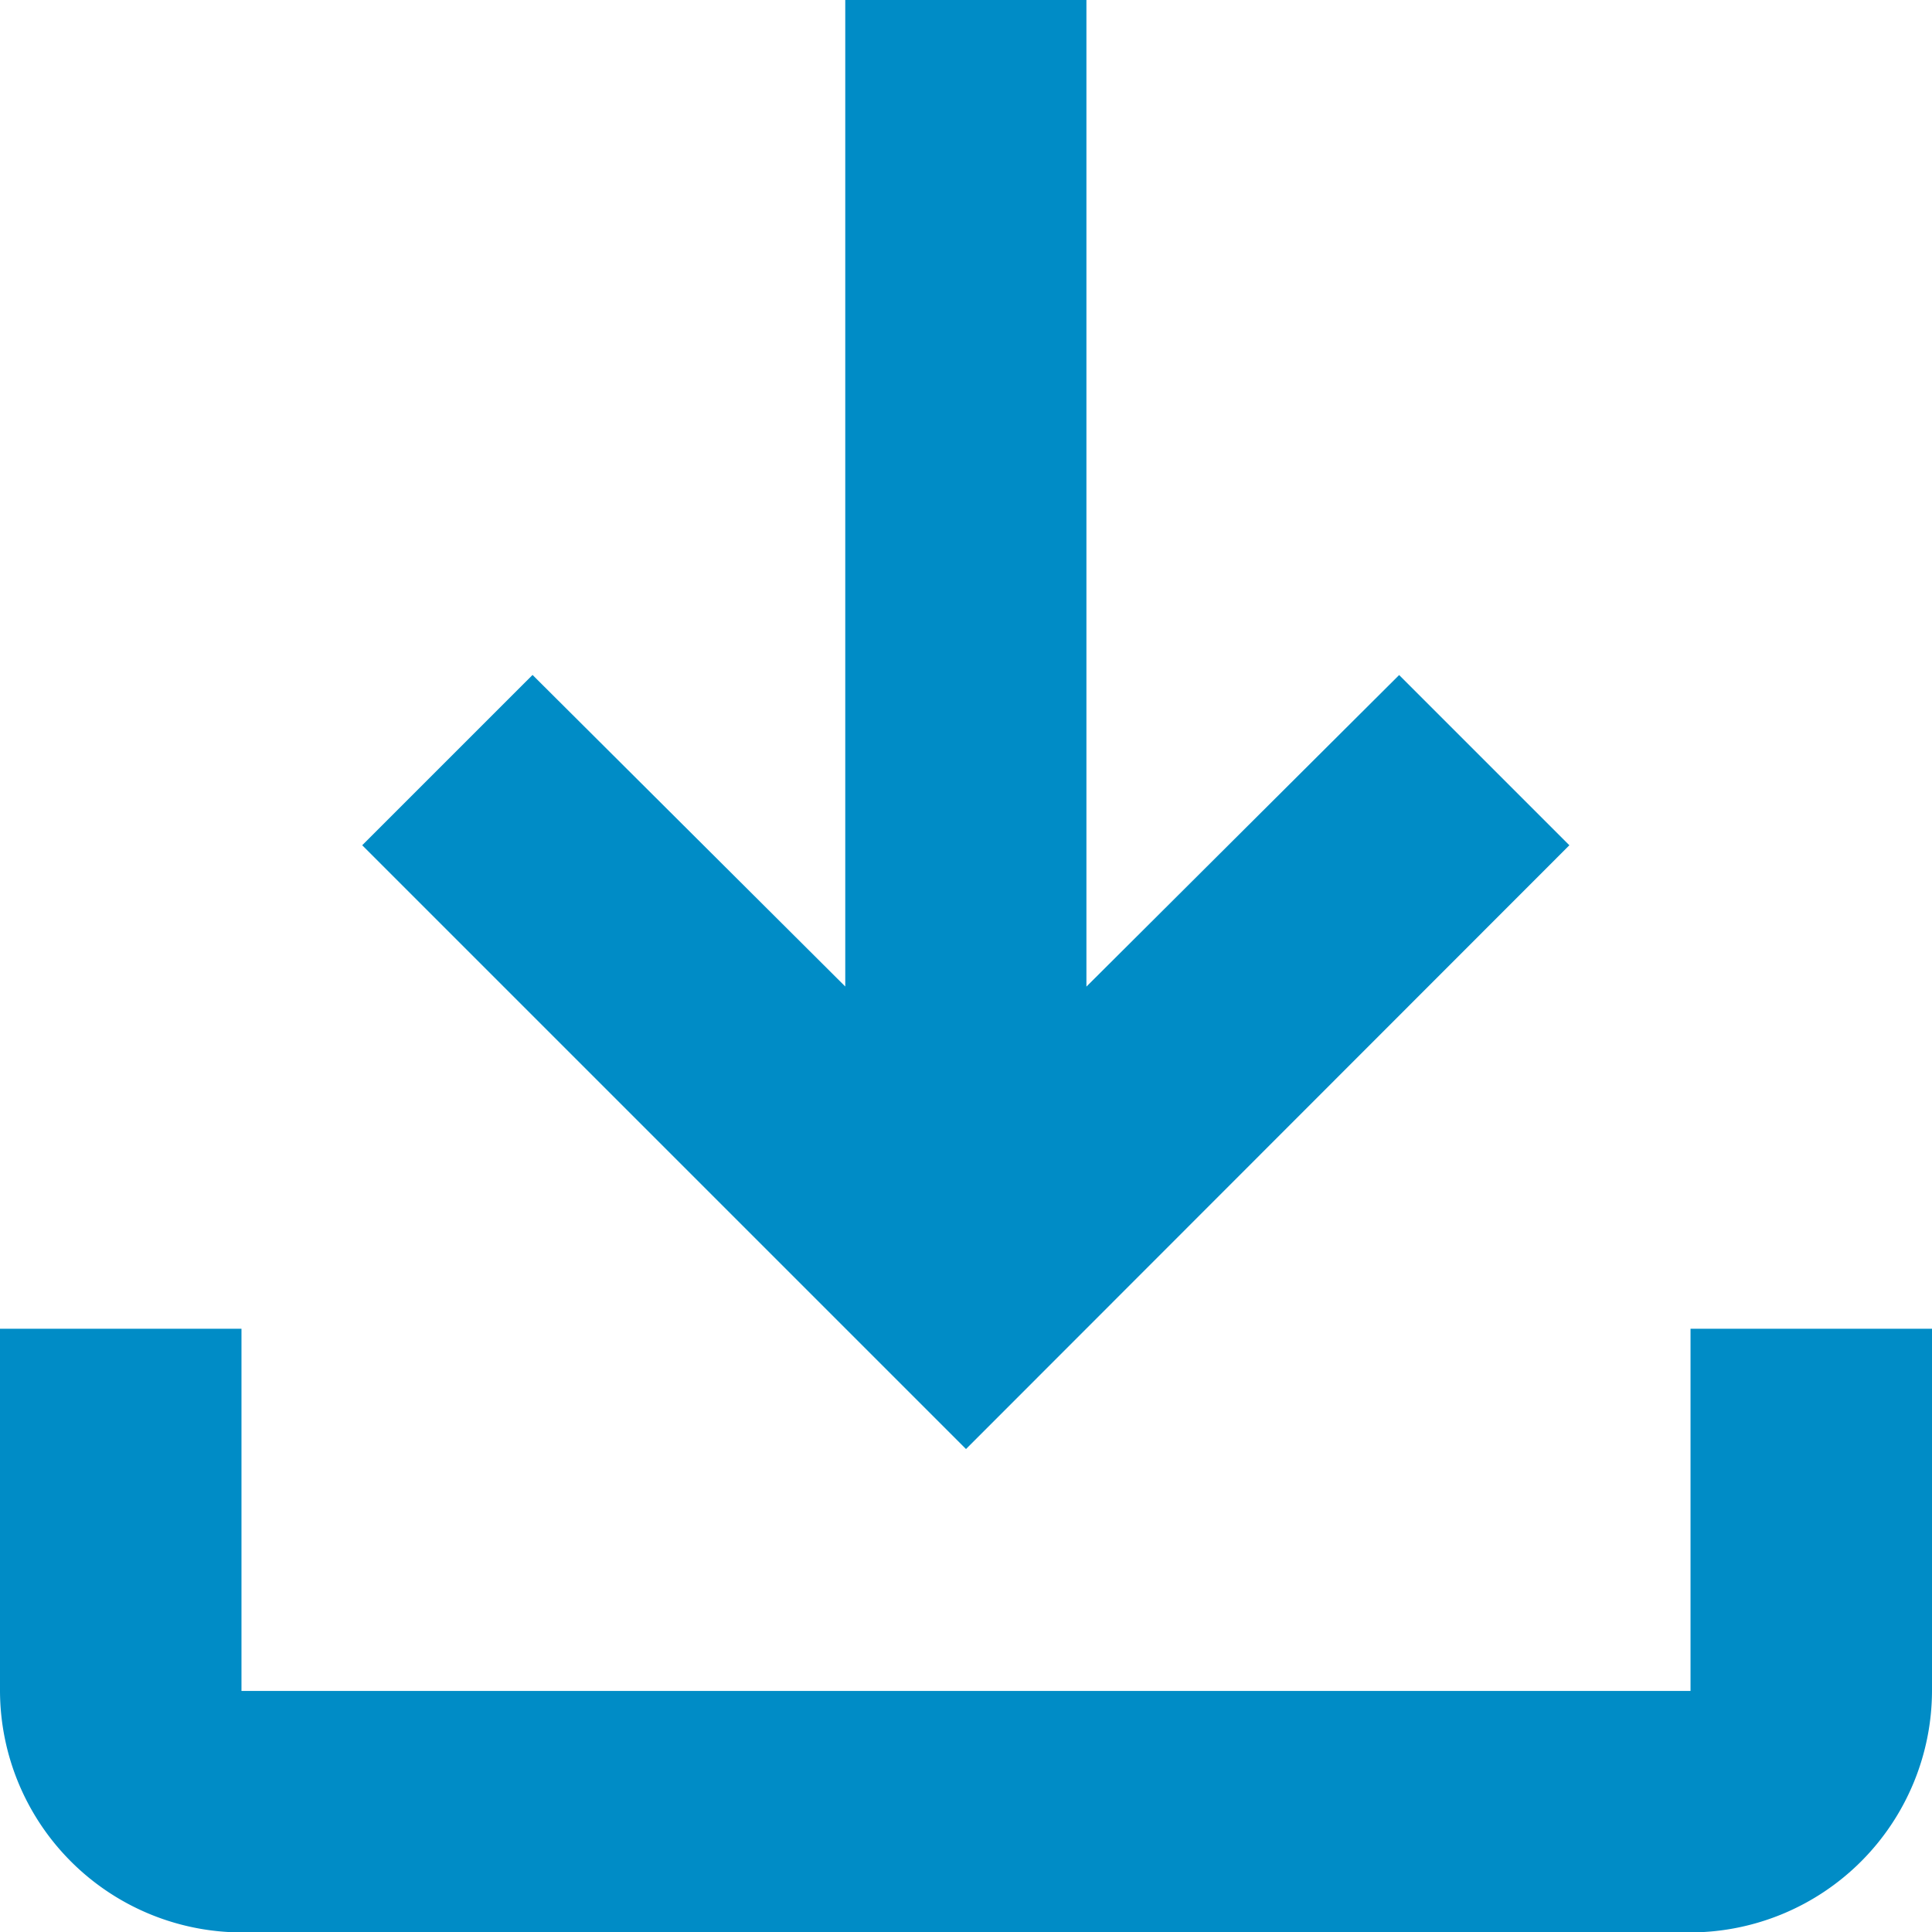 <svg id="Group_11" data-name="Group 11" xmlns="http://www.w3.org/2000/svg" width="18.466" height="18.466" viewBox="0 0 18.466 18.466">
  <path id="Path_41" data-name="Path 41" d="M20.158,16.7v3.462H6.308V16.7H4v3.462a2.315,2.315,0,0,0,2.308,2.308H20.158a2.315,2.315,0,0,0,2.308-2.308V16.7ZM19,12.079l-1.627-1.627-2.989,2.978V4H12.079v9.429L9.09,10.451,7.462,12.079l5.771,5.771Z" transform="translate(-4 -4)" fill="#008cc6"/>
</svg>
